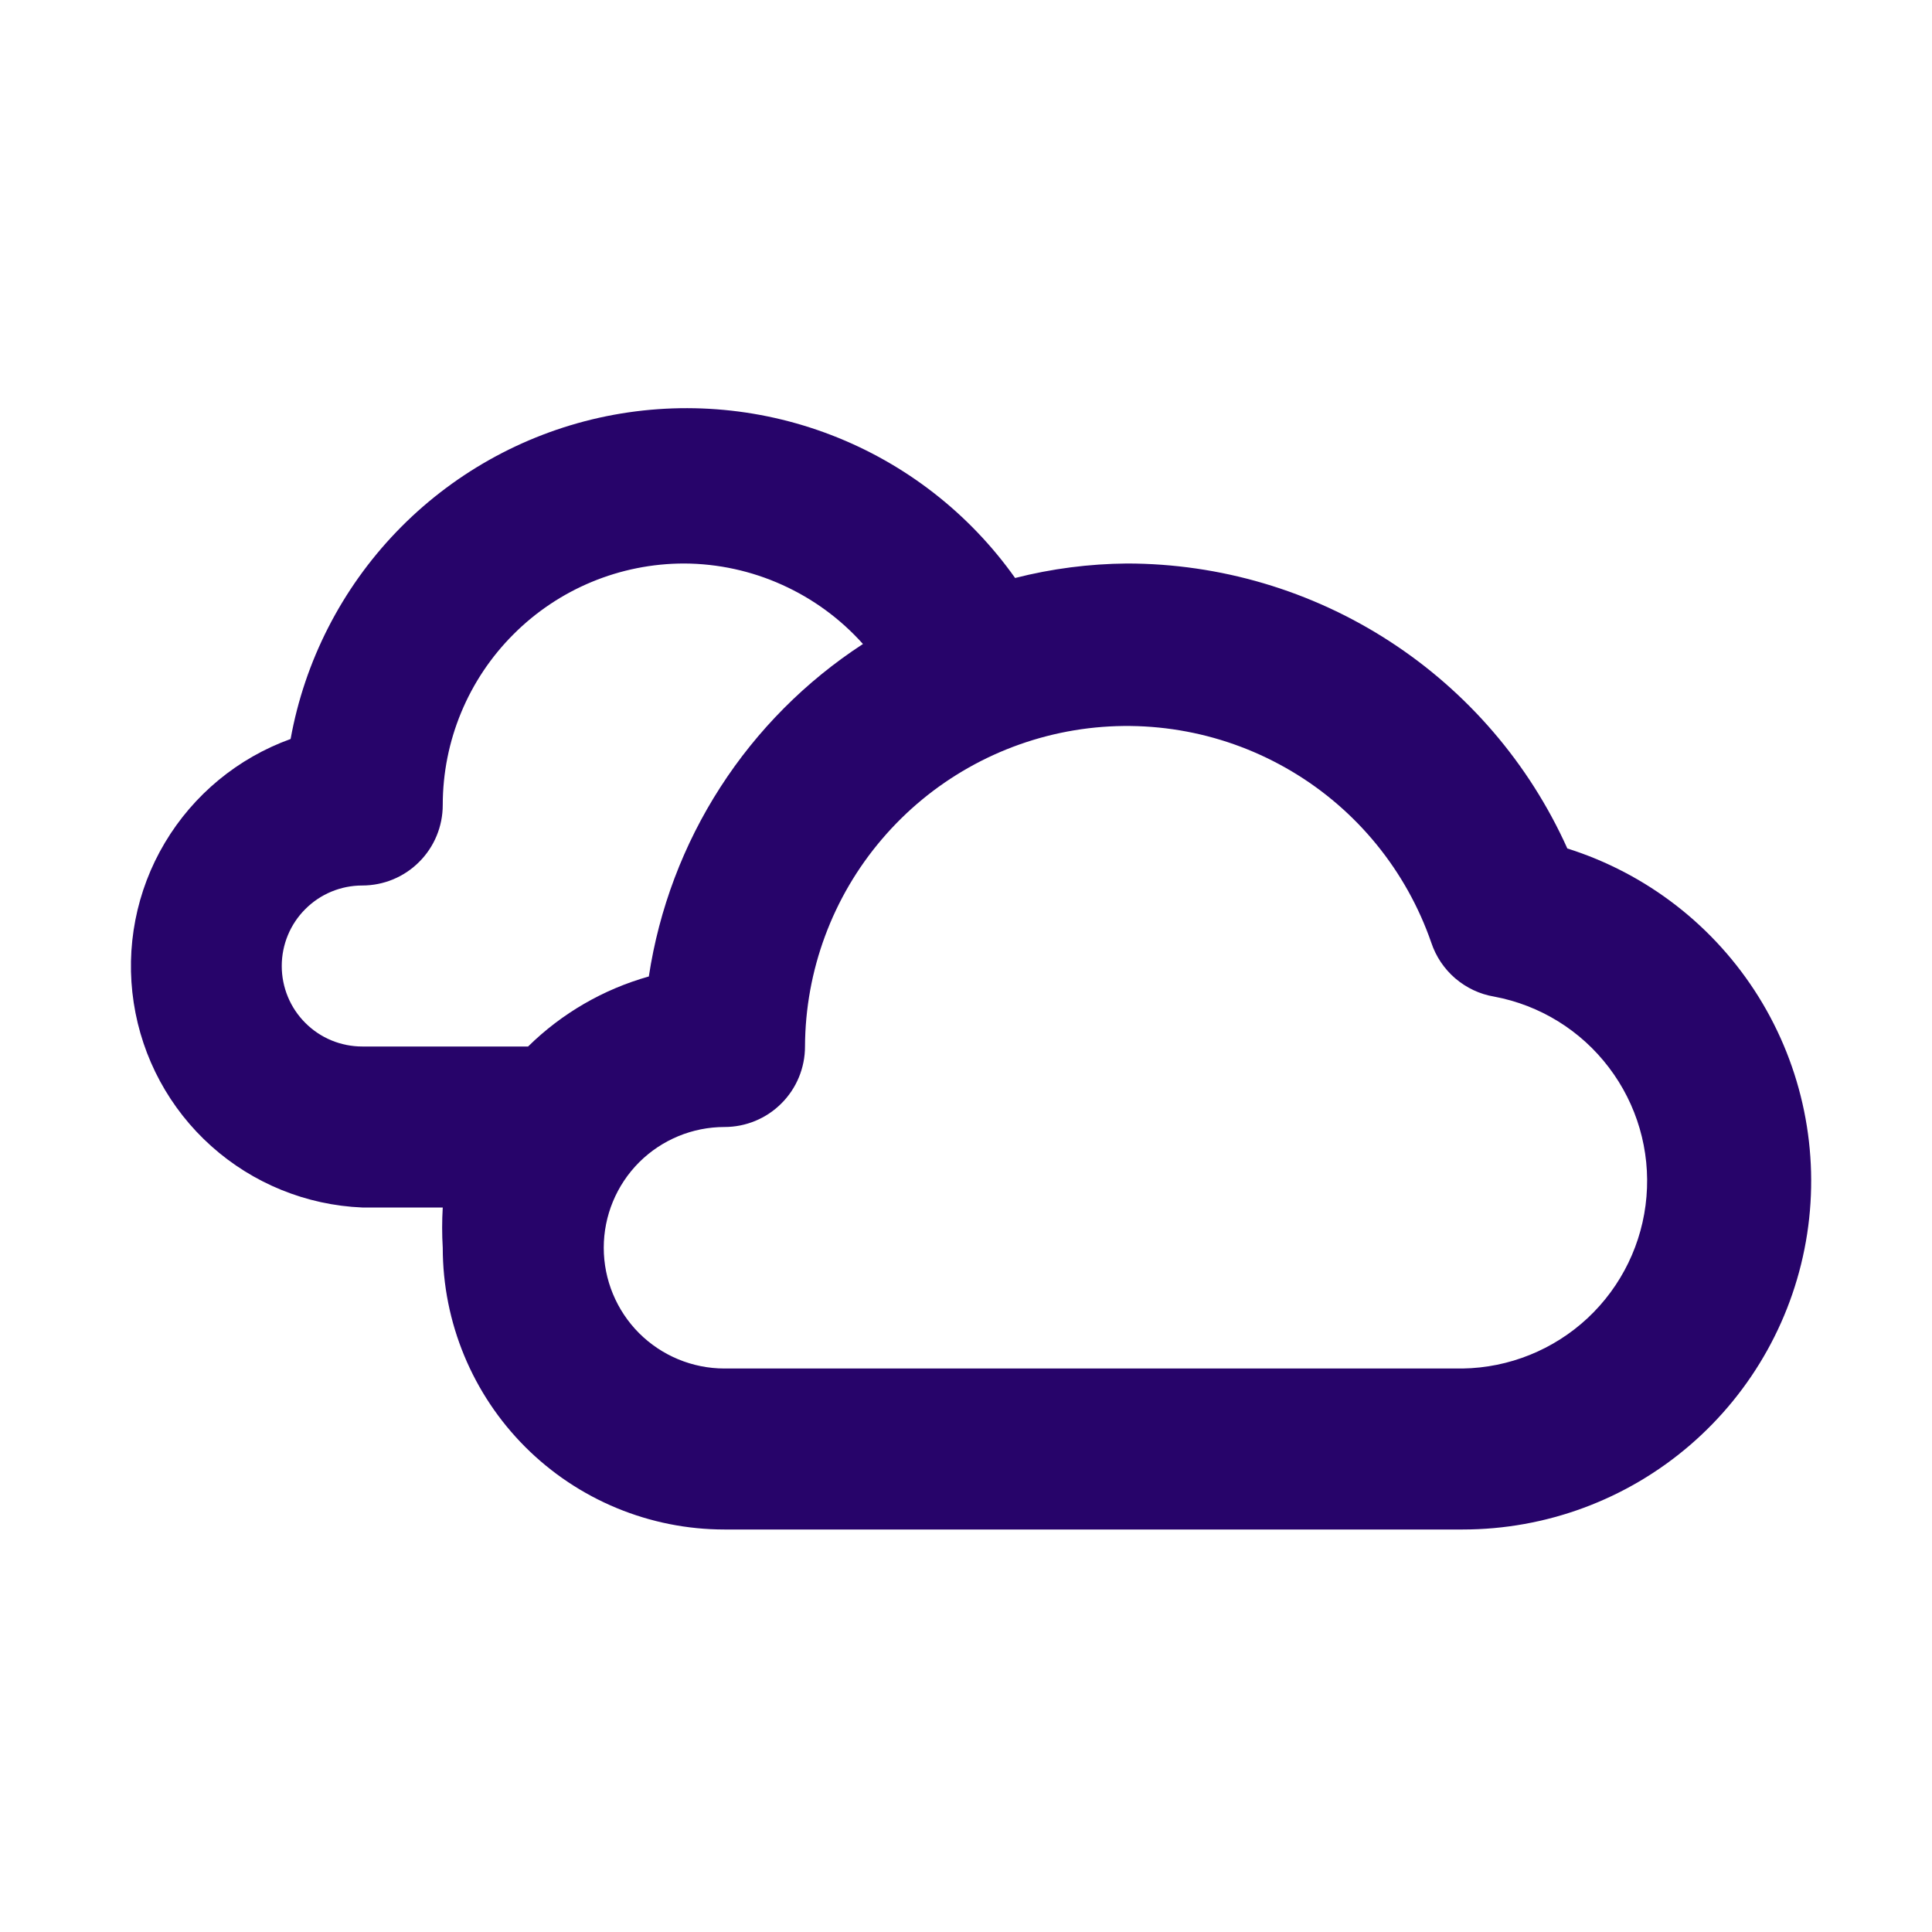 <svg width="24" height="24" viewBox="0 0 24 24" fill="none" xmlns="http://www.w3.org/2000/svg">
<path d="M19.47 10.54C18.996 9.486 18.228 8.591 17.257 7.963C16.287 7.335 15.156 7.001 14 7C13.531 7.004 13.064 7.064 12.61 7.18C12.041 6.377 11.247 5.759 10.328 5.405C9.409 5.051 8.407 4.976 7.445 5.189C6.484 5.403 5.607 5.896 4.925 6.606C4.243 7.316 3.785 8.211 3.61 9.18C2.956 9.416 2.404 9.871 2.048 10.469C1.692 11.066 1.556 11.769 1.661 12.456C1.766 13.144 2.106 13.773 2.624 14.237C3.142 14.701 3.805 14.971 4.5 15H5.5C5.49 15.167 5.49 15.334 5.5 15.5C5.5 16.428 5.869 17.319 6.525 17.975C7.181 18.631 8.072 19 9 19H18.17C19.204 19 20.204 18.63 20.989 17.956C21.774 17.282 22.292 16.35 22.449 15.328C22.606 14.305 22.392 13.261 21.846 12.383C21.299 11.504 20.456 10.851 19.47 10.54ZM4.5 13C4.235 13 3.98 12.895 3.793 12.707C3.605 12.52 3.5 12.265 3.5 12C3.5 11.735 3.605 11.48 3.793 11.293C3.98 11.105 4.235 11 4.5 11C4.765 11 5.02 10.895 5.207 10.707C5.395 10.52 5.5 10.265 5.5 10C5.5 9.204 5.816 8.441 6.379 7.879C6.941 7.316 7.704 7 8.5 7C8.919 7.002 9.334 7.092 9.716 7.265C10.098 7.437 10.44 7.687 10.72 8C10.01 8.462 9.406 9.069 8.948 9.78C8.489 10.492 8.187 11.293 8.06 12.13C7.495 12.289 6.979 12.588 6.56 13H4.5ZM18.17 17H9C8.602 17 8.221 16.842 7.939 16.561C7.658 16.279 7.5 15.898 7.5 15.5C7.5 15.102 7.658 14.721 7.939 14.439C8.221 14.158 8.602 14 9 14C9.265 14 9.52 13.895 9.707 13.707C9.895 13.52 10 13.265 10 13C10.004 12.056 10.342 11.143 10.955 10.425C11.567 9.706 12.414 9.227 13.346 9.072C14.277 8.918 15.233 9.098 16.045 9.581C16.857 10.063 17.471 10.818 17.78 11.71C17.837 11.882 17.94 12.035 18.077 12.153C18.215 12.271 18.381 12.35 18.56 12.38C19.128 12.486 19.636 12.799 19.985 13.259C20.335 13.718 20.502 14.291 20.453 14.866C20.405 15.442 20.144 15.979 19.723 16.373C19.301 16.767 18.747 16.991 18.17 17Z" fill="#27046A"/>
</svg>
